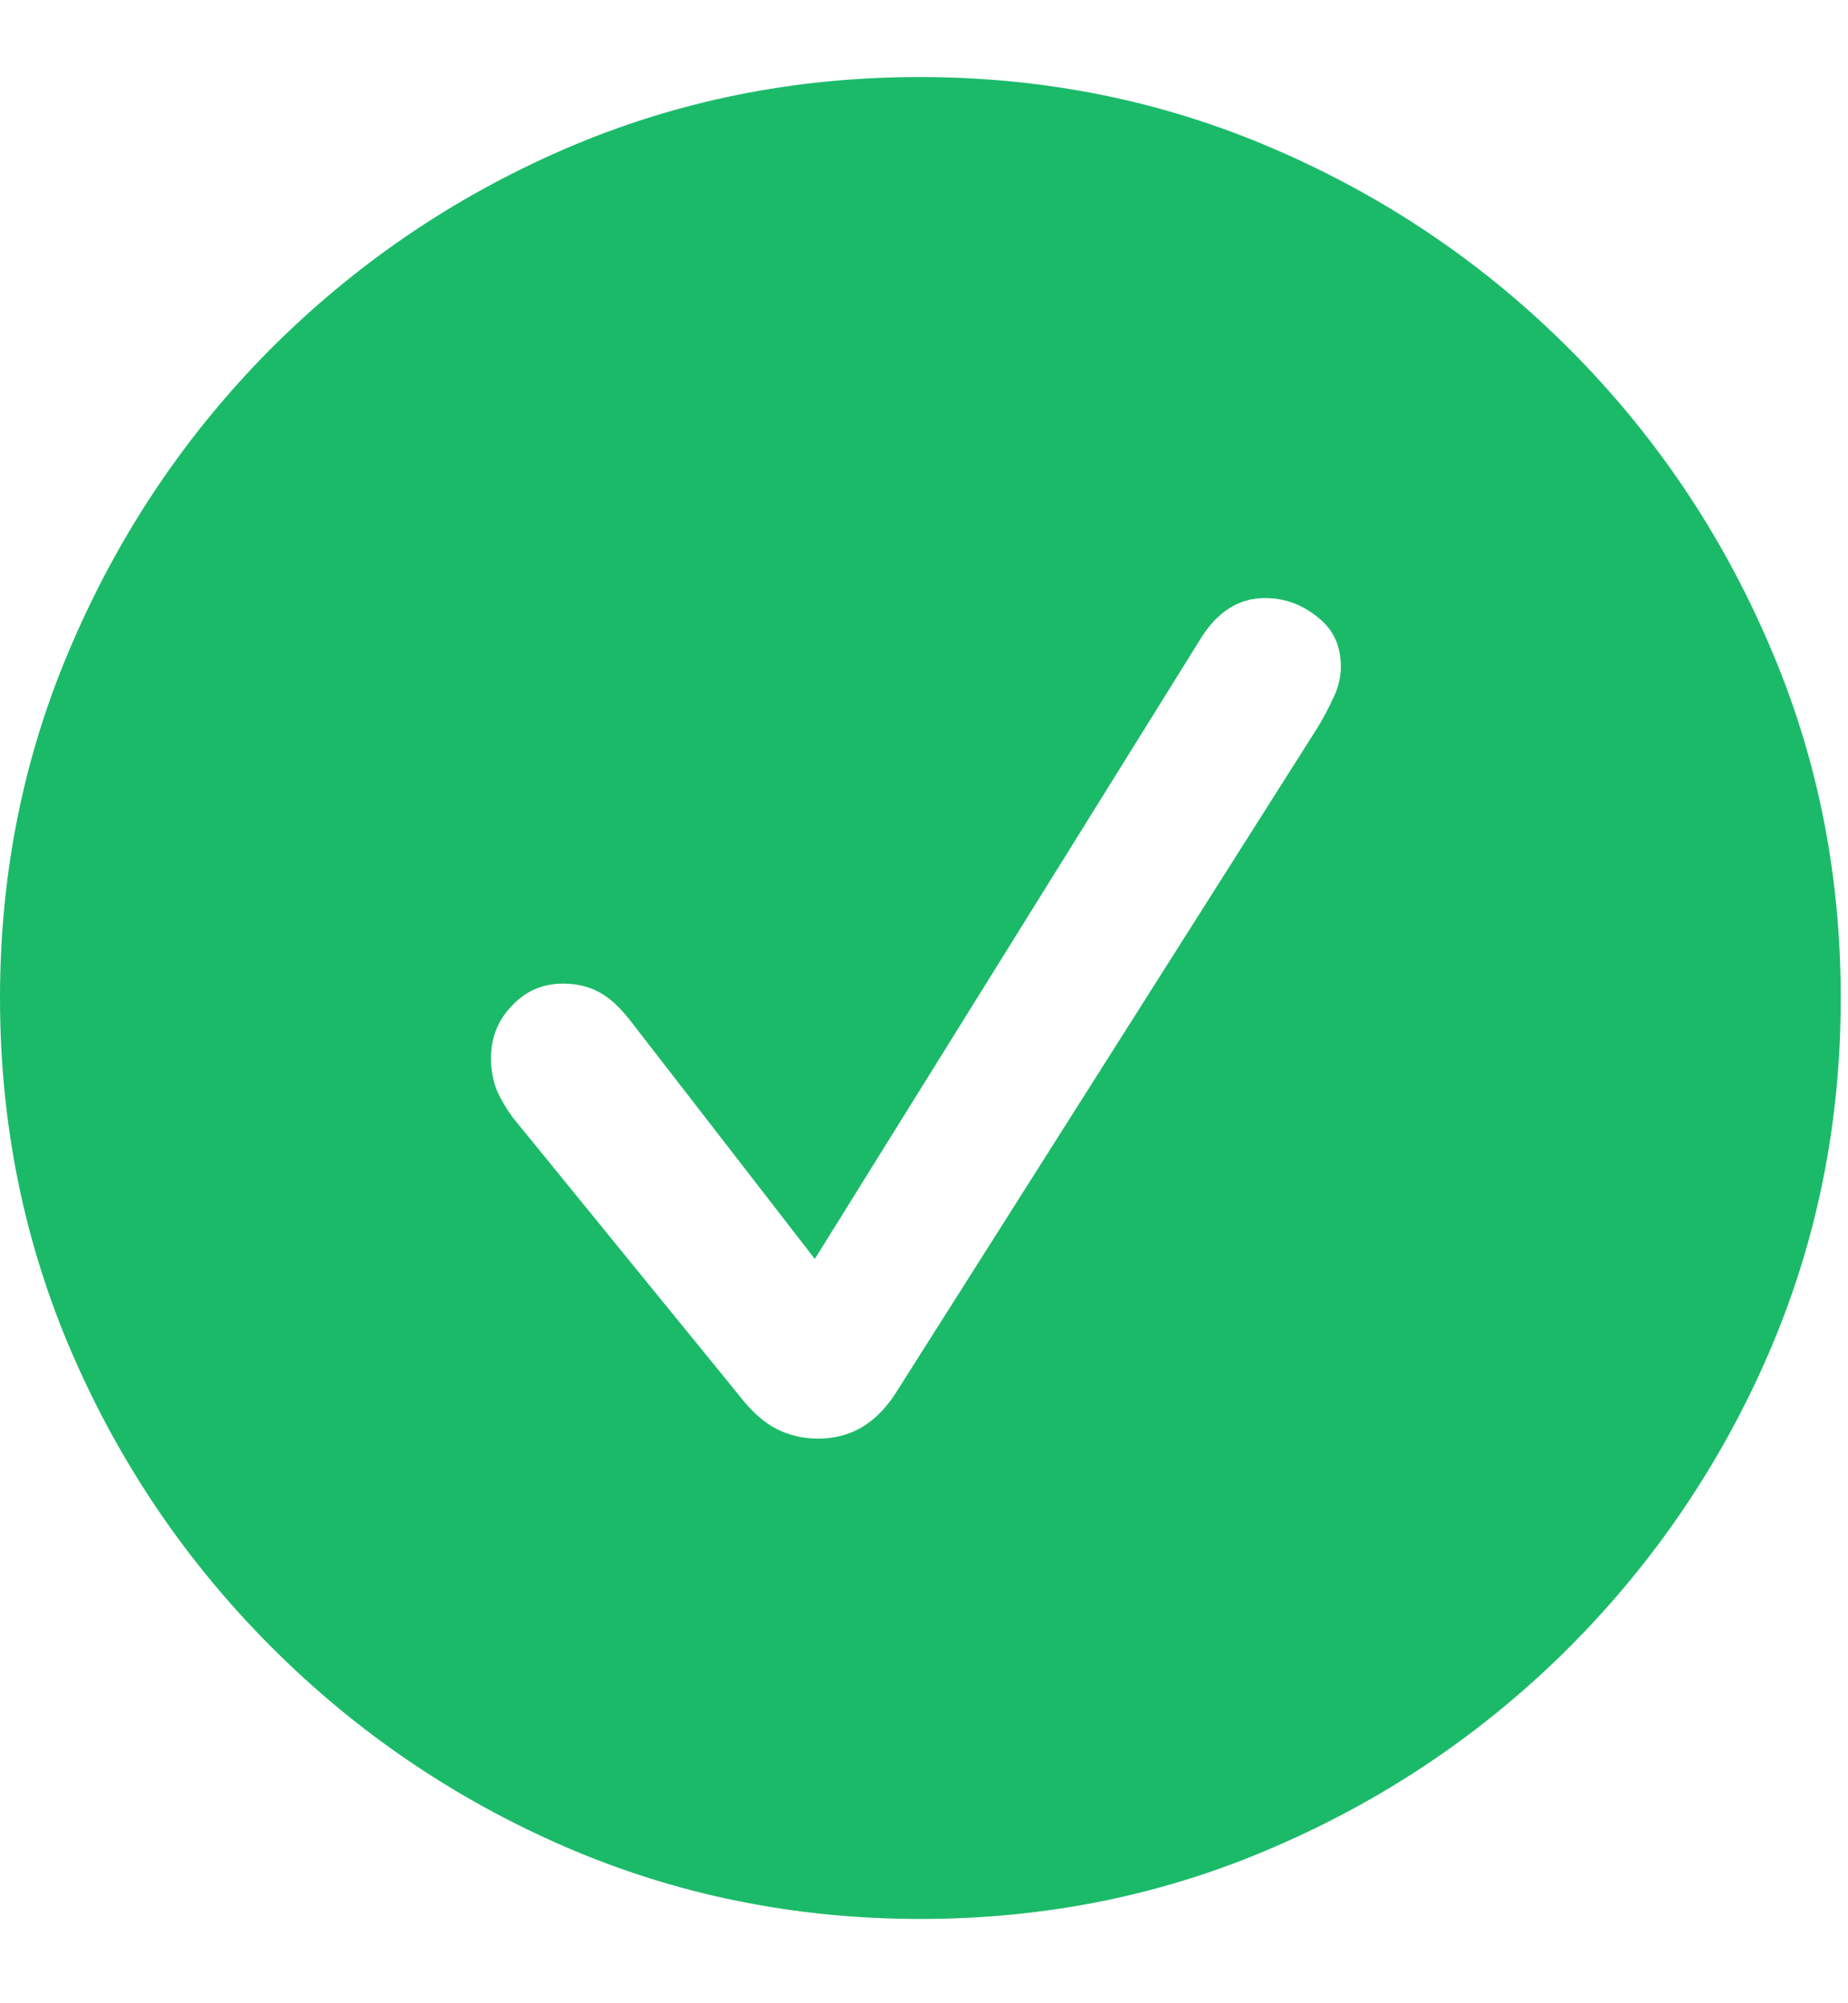<svg width="12" height="13" viewBox="0 0 12 13" fill="none" xmlns="http://www.w3.org/2000/svg">
<path d="M5.977 12.453C5.16 12.453 4.391 12.297 3.668 11.984C2.949 11.672 2.314 11.24 1.764 10.69C1.213 10.139 0.781 9.504 0.469 8.785C0.156 8.062 0 7.293 0 6.477C0 5.66 0.156 4.893 0.469 4.174C0.781 3.451 1.211 2.814 1.758 2.264C2.309 1.713 2.943 1.281 3.662 0.969C4.385 0.656 5.154 0.5 5.971 0.5C6.787 0.5 7.557 0.656 8.279 0.969C9.002 1.281 9.639 1.713 10.19 2.264C10.74 2.814 11.172 3.451 11.484 4.174C11.797 4.893 11.953 5.66 11.953 6.477C11.953 7.293 11.797 8.062 11.484 8.785C11.172 9.504 10.74 10.139 10.19 10.69C9.639 11.24 9.002 11.672 8.279 11.984C7.561 12.297 6.793 12.453 5.977 12.453ZM5.314 9.336C5.416 9.336 5.508 9.312 5.59 9.266C5.672 9.219 5.744 9.148 5.807 9.055L8.561 4.713C8.596 4.654 8.629 4.592 8.66 4.525C8.691 4.459 8.707 4.393 8.707 4.326C8.707 4.189 8.656 4.082 8.555 4.004C8.453 3.922 8.34 3.881 8.215 3.881C8.043 3.881 7.902 3.971 7.793 4.15L5.291 8.17L4.102 6.635C4.027 6.537 3.955 6.471 3.885 6.436C3.818 6.4 3.742 6.383 3.656 6.383C3.523 6.383 3.412 6.432 3.322 6.529C3.232 6.623 3.188 6.736 3.188 6.869C3.188 6.936 3.199 7.002 3.223 7.068C3.25 7.131 3.285 7.191 3.328 7.25L4.799 9.055C4.877 9.156 4.957 9.229 5.039 9.271C5.121 9.314 5.213 9.336 5.314 9.336Z" fill="#1BBA69"/>
</svg>
